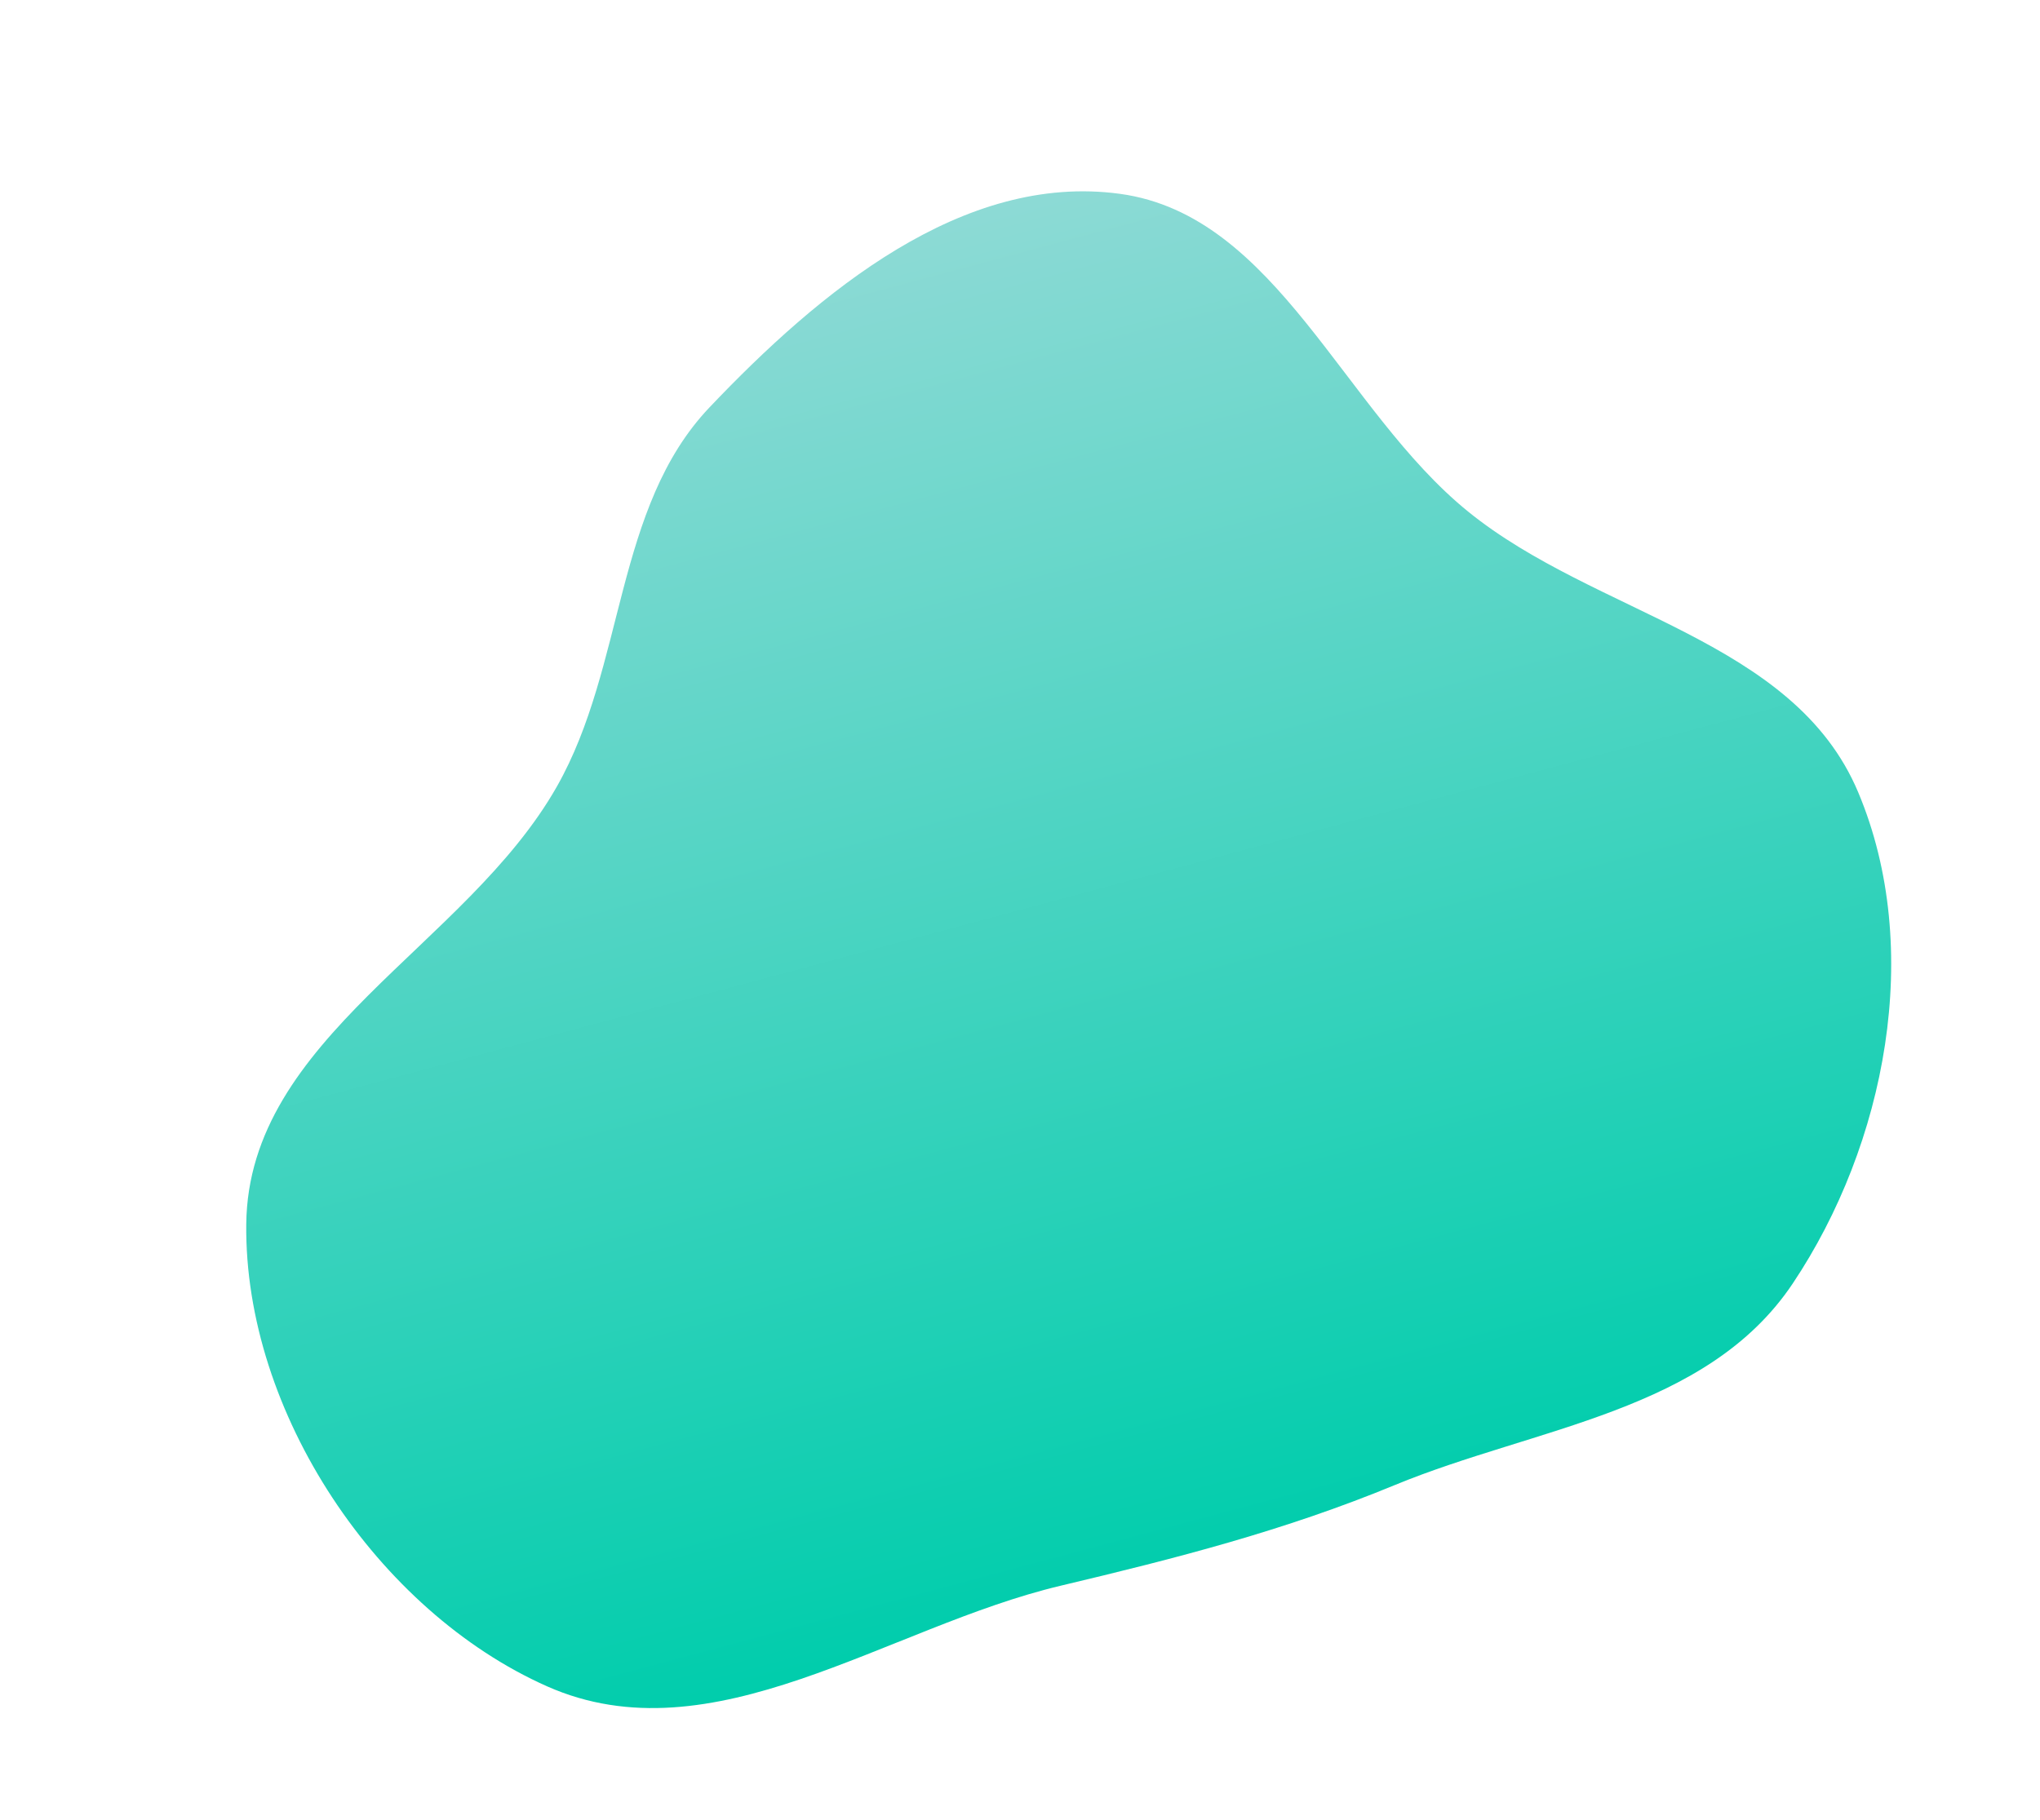 <svg width="1236" height="1103" viewBox="0 0 1236 1103" fill="none" xmlns="http://www.w3.org/2000/svg">
<g filter="url(#filter0_d)">
<path fill-rule="evenodd" clip-rule="evenodd" d="M141.2 733.819C142.441 620.75 274.426 565.63 329.418 468.654C370.97 395.377 364.26 299.524 421.834 238.929C488.338 168.935 575.401 96.416 670.674 109.489C765.532 122.506 805.832 240.672 881.45 301.998C958.888 364.799 1078.75 379.198 1117.84 472.13C1157.8 567.15 1134.45 685.729 1078.2 769.848C1026.19 847.628 922.359 856.8 837.049 892.029C770.247 919.614 704.915 936.333 634.632 953.02C529.22 978.048 423.727 1058.53 323.431 1013.98C220.838 968.402 139.945 848.102 141.2 733.819Z" fill="url(#paint0_linear)"/>
</g>
<defs>
<filter id="filter0_d" x="0" y="0.521" width="1235.71" height="1102" filterUnits="userSpaceOnUse" color-interpolation-filters="sRGB">
<feFlood flood-opacity="0" result="BackgroundImageFix"/>
<feColorMatrix in="SourceAlpha" type="matrix" values="0 0 0 0 0 0 0 0 0 0 0 0 0 0 0 0 0 0 127 0" result="hardAlpha"/>
<feOffset dx="8" dy="8"/>
<feGaussianBlur stdDeviation="8"/>
<feColorMatrix type="matrix" values="0 0 0 0 0.454 0 0 0 0 0.45 0 0 0 0 0.45 0 0 0 0.1 0"/>
<feBlend mode="normal" in2="BackgroundImageFix" result="effect1_dropShadow"/>
<feBlend mode="normal" in="SourceGraphic" in2="effect1_dropShadow" result="shape"/>
</filter>
<linearGradient id="paint0_linear" x1="717.742" y1="946.168" x2="501.966" y2="140.879" gradientUnits="userSpaceOnUse">
<stop stop-color="#00CDAC"/>
<stop offset="1" stop-color="#8DDAD5"/>
</linearGradient>
</defs>
</svg>
